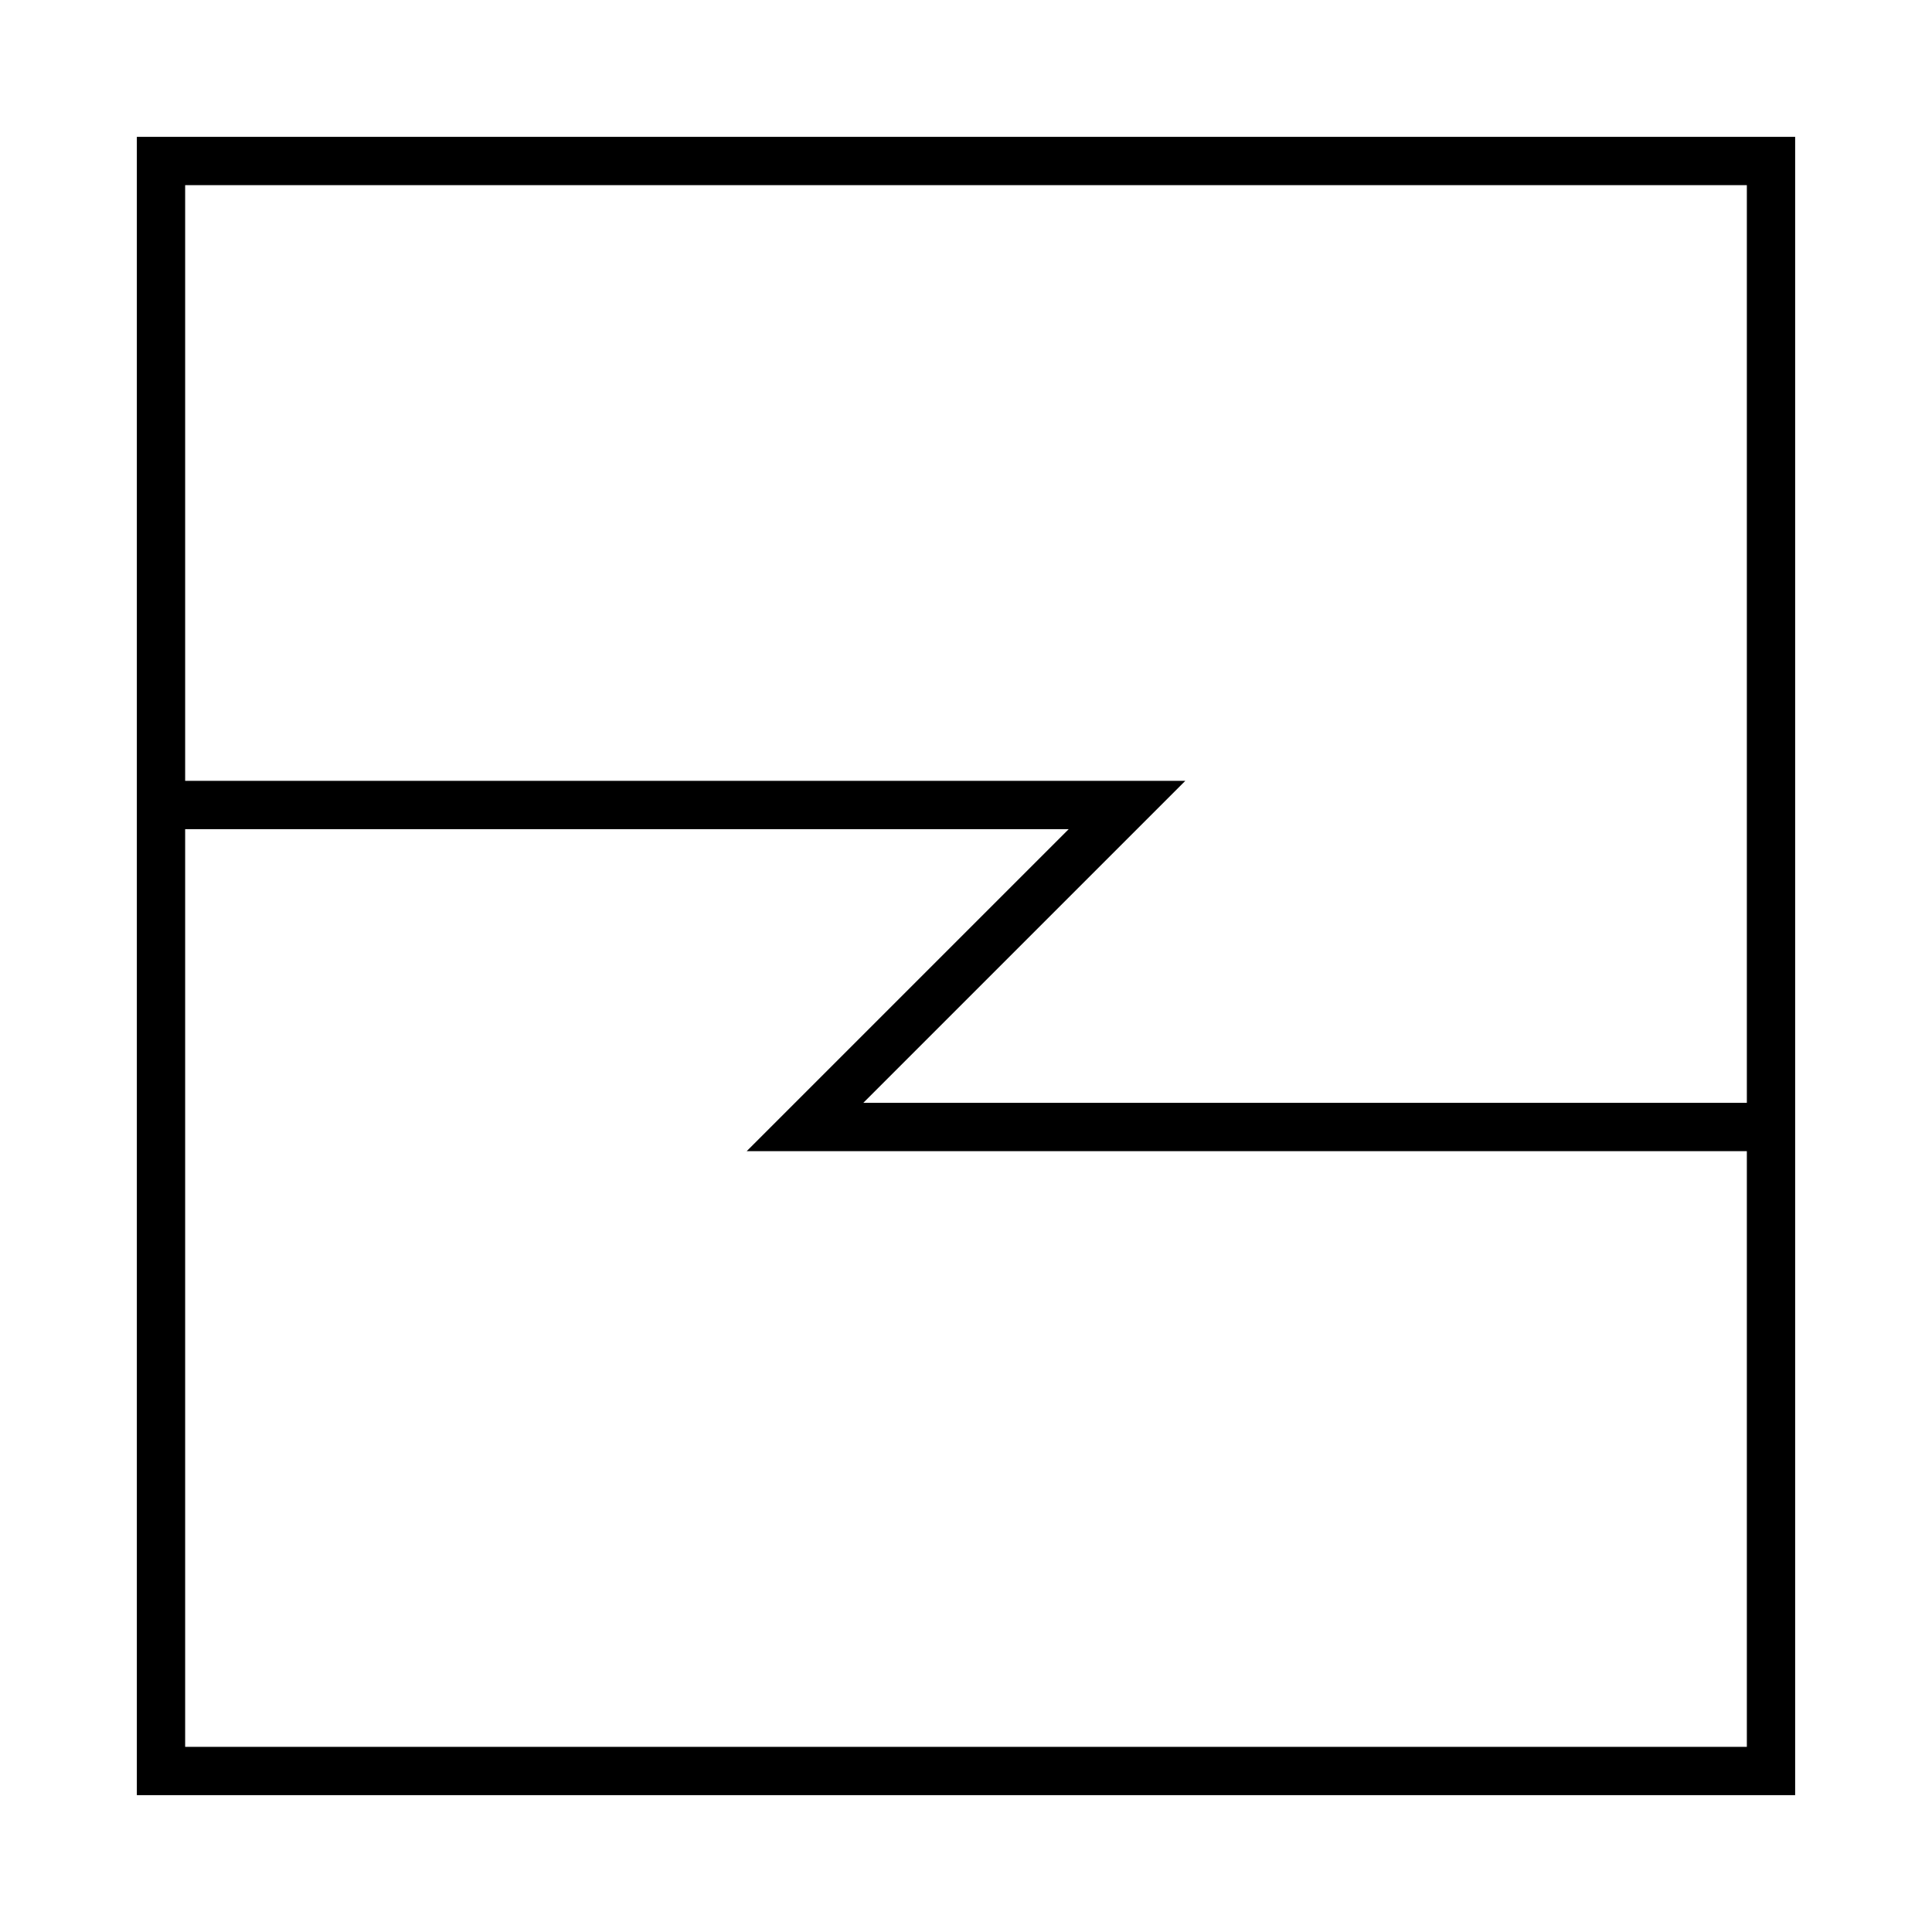 <?xml version="1.0" encoding="UTF-8"?>
<svg width="120" height="120" xmlns="http://www.w3.org/2000/svg">
 <g>
  <title>sadi</title>
  <g>
   <rect stroke-width="3" stroke="black" fill="none" height="100" width="100" x="10" y="10"/>
   <polyline points="10,50 70,50 50,70 110,70" stroke-width="3" stroke="black" fill="none"/>
  </g>
 </g>
</svg>